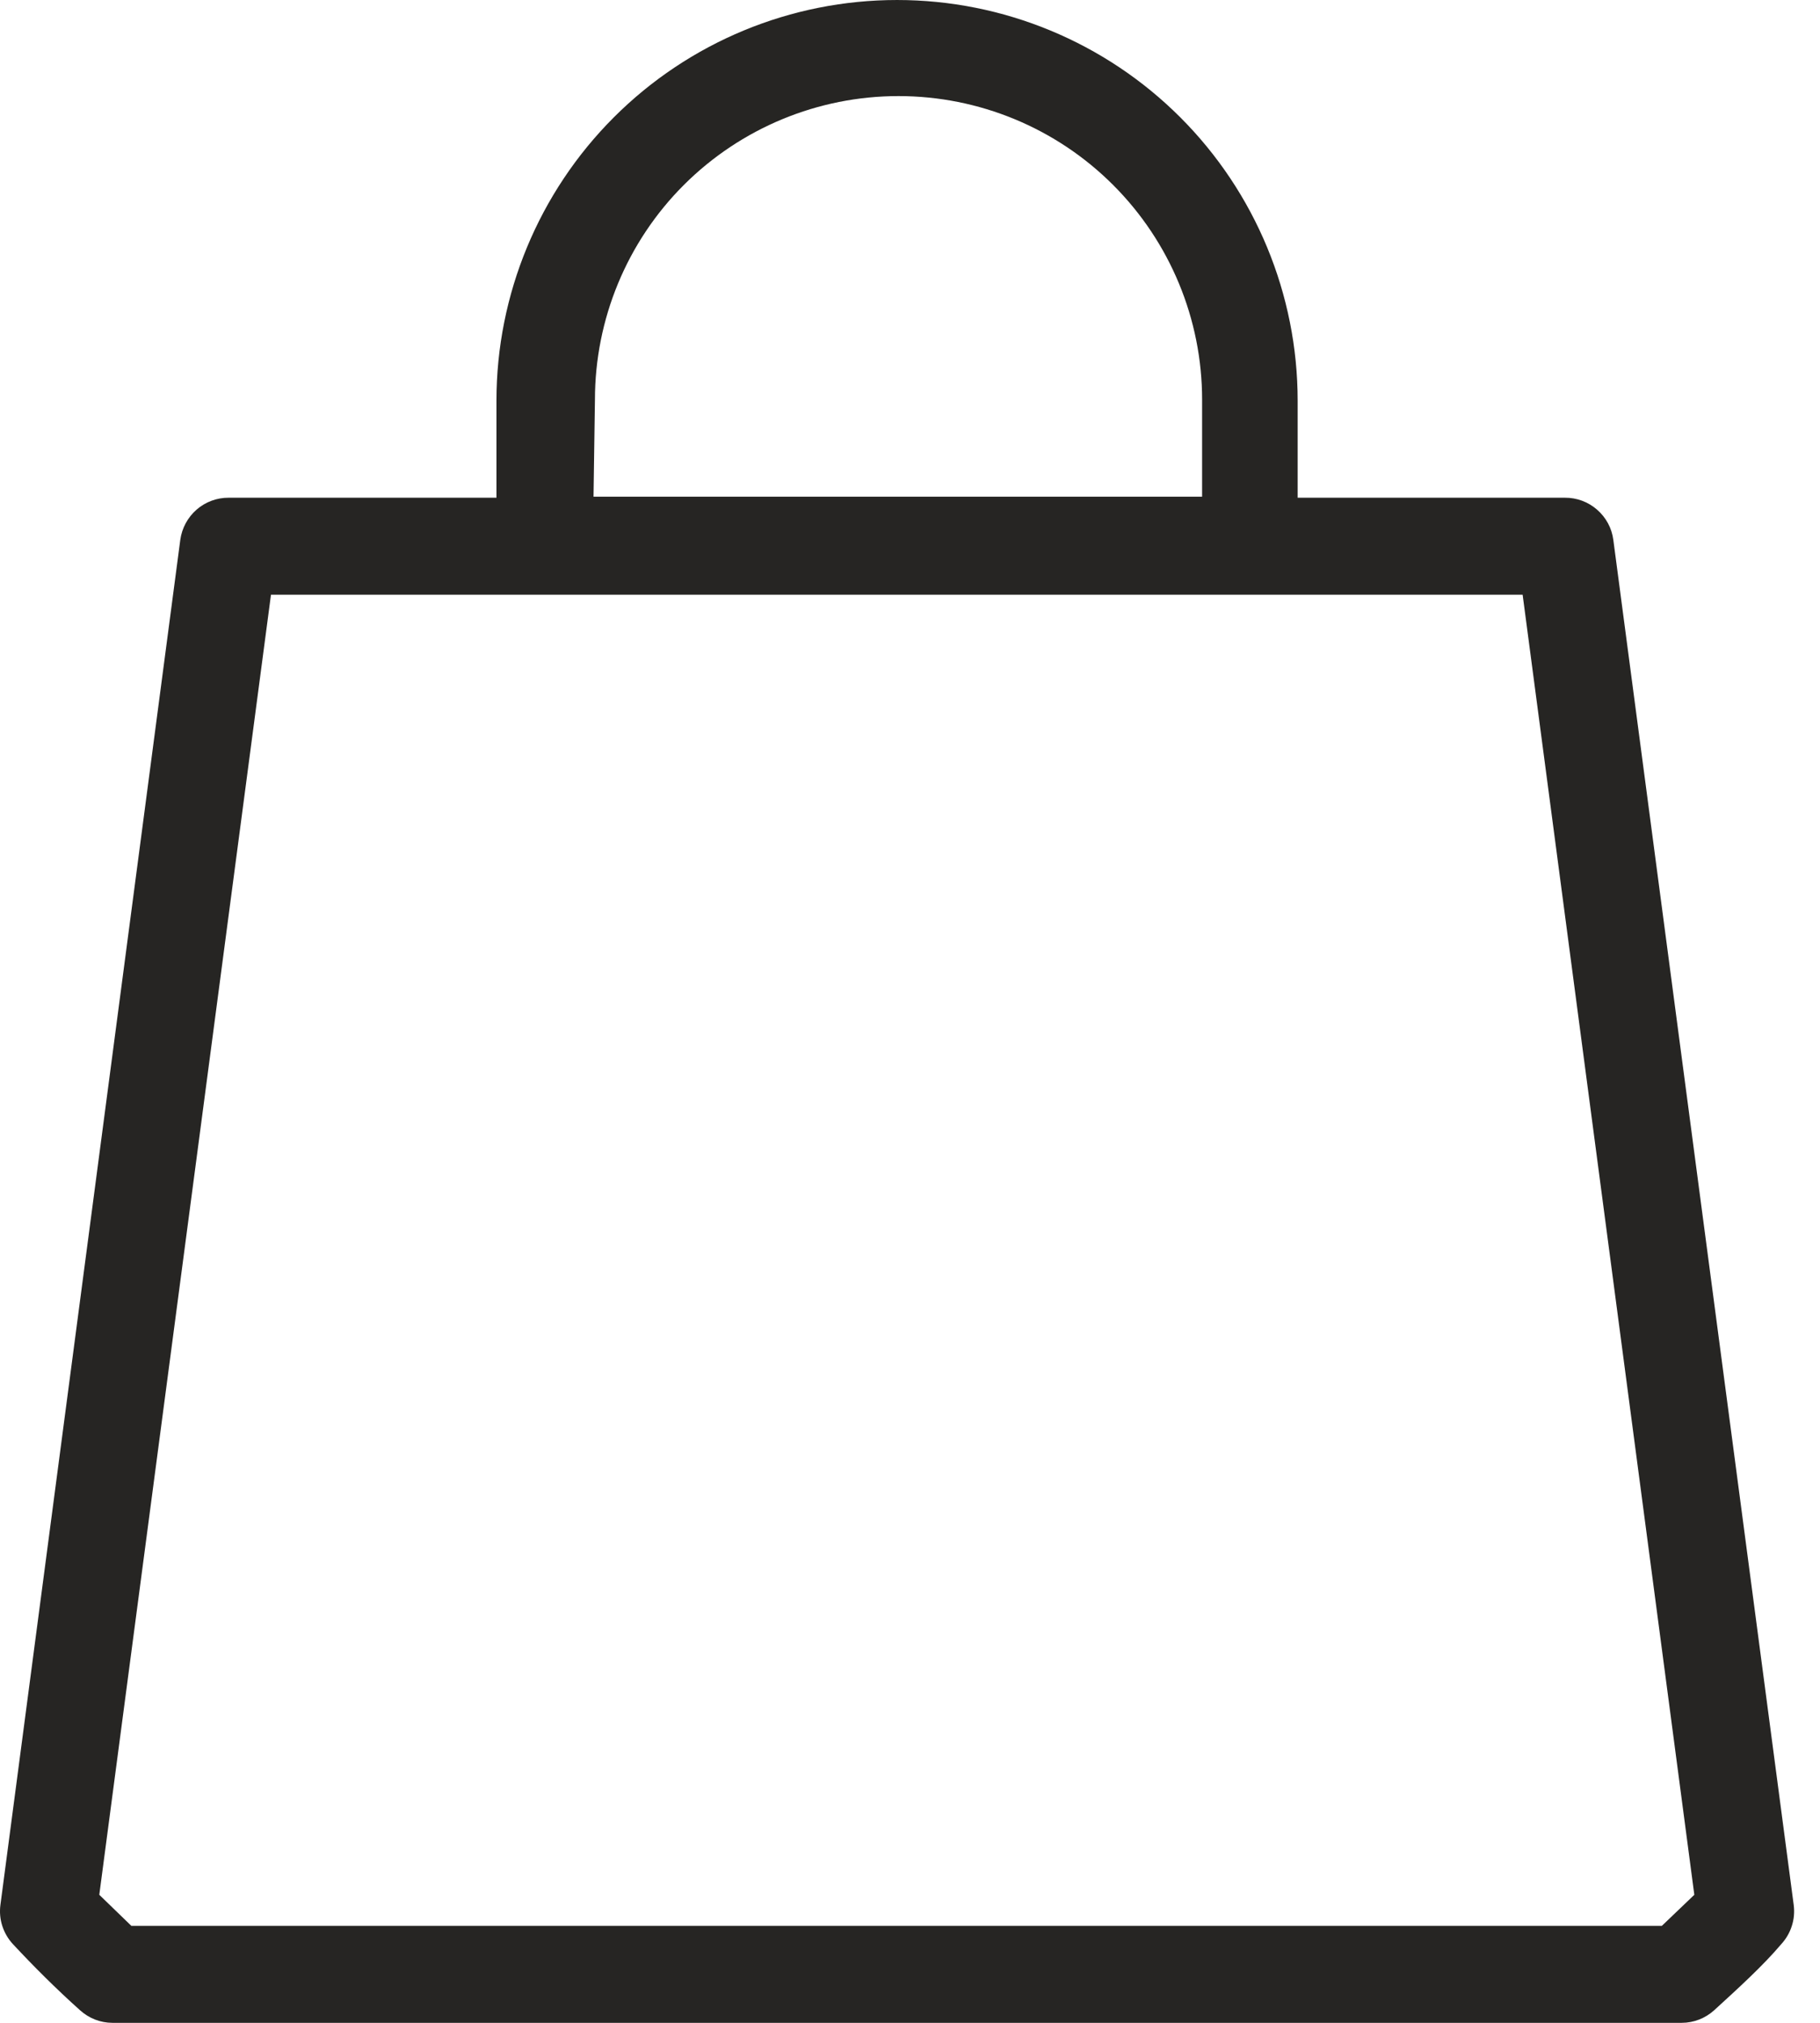 <svg width="18" height="20" viewBox="0 0 18 20" fill="none" xmlns="http://www.w3.org/2000/svg">
<path d="M15.956 5.338C15.941 5.222 15.884 5.116 15.795 5.039C15.707 4.962 15.594 4.92 15.476 4.921H12.834V3.962C12.834 2.911 12.416 1.903 11.673 1.16C10.93 0.417 9.923 6.10352e-05 8.872 6.10352e-05C7.821 6.10352e-05 6.814 0.417 6.071 1.16C5.328 1.903 4.91 2.911 4.91 3.962V4.921H2.263C2.146 4.92 2.032 4.962 1.944 5.039C1.856 5.116 1.799 5.222 1.783 5.338L0.004 18.835C-0.005 18.904 0.001 18.976 0.023 19.043C0.045 19.11 0.081 19.172 0.129 19.223C0.33 19.439 0.551 19.66 0.791 19.875C0.879 19.955 0.993 20 1.112 20H16.632C16.751 20 16.866 19.955 16.954 19.875C17.189 19.66 17.433 19.439 17.616 19.223C17.663 19.172 17.7 19.11 17.721 19.043C17.743 18.976 17.749 18.904 17.74 18.835L15.956 5.338ZM5.884 3.952C5.884 3.156 6.2 2.392 6.763 1.829C7.327 1.266 8.09 0.95 8.886 0.95C9.683 0.95 10.446 1.266 11.009 1.829C11.572 2.392 11.889 3.156 11.889 3.952V4.911H5.87L5.884 3.952ZM16.436 19.041H1.299L0.982 18.734L2.68 5.88H15.059L16.757 18.734L16.436 19.041Z" fill="#262523"/>
</svg>
